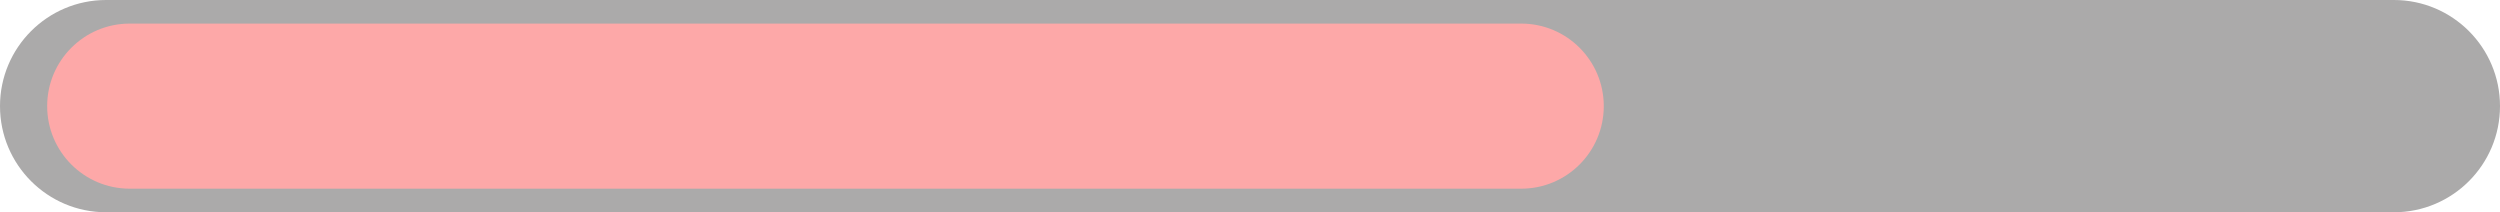 <svg width="106" height="9" viewBox="0 0 106 9" fill="none" xmlns="http://www.w3.org/2000/svg">
<path d="M0 4.5C0 2.015 2.015 3.43323e-05 4.5 3.43323e-05H101.5C103.985 3.43323e-05 106 2.015 106 4.5C106 6.985 103.985 9 101.5 9H4.5C2.015 9 0 6.985 0 4.5Z" fill="#ABAAAA"/>
<path d="M2 4.5C2 2.567 3.567 1 5.5 1H64.5C66.433 1 68 2.567 68 4.5C68 6.433 66.433 8 64.5 8H5.5C3.567 8 2 6.433 2 4.5Z" fill="#FDA8A8"/>
</svg>
